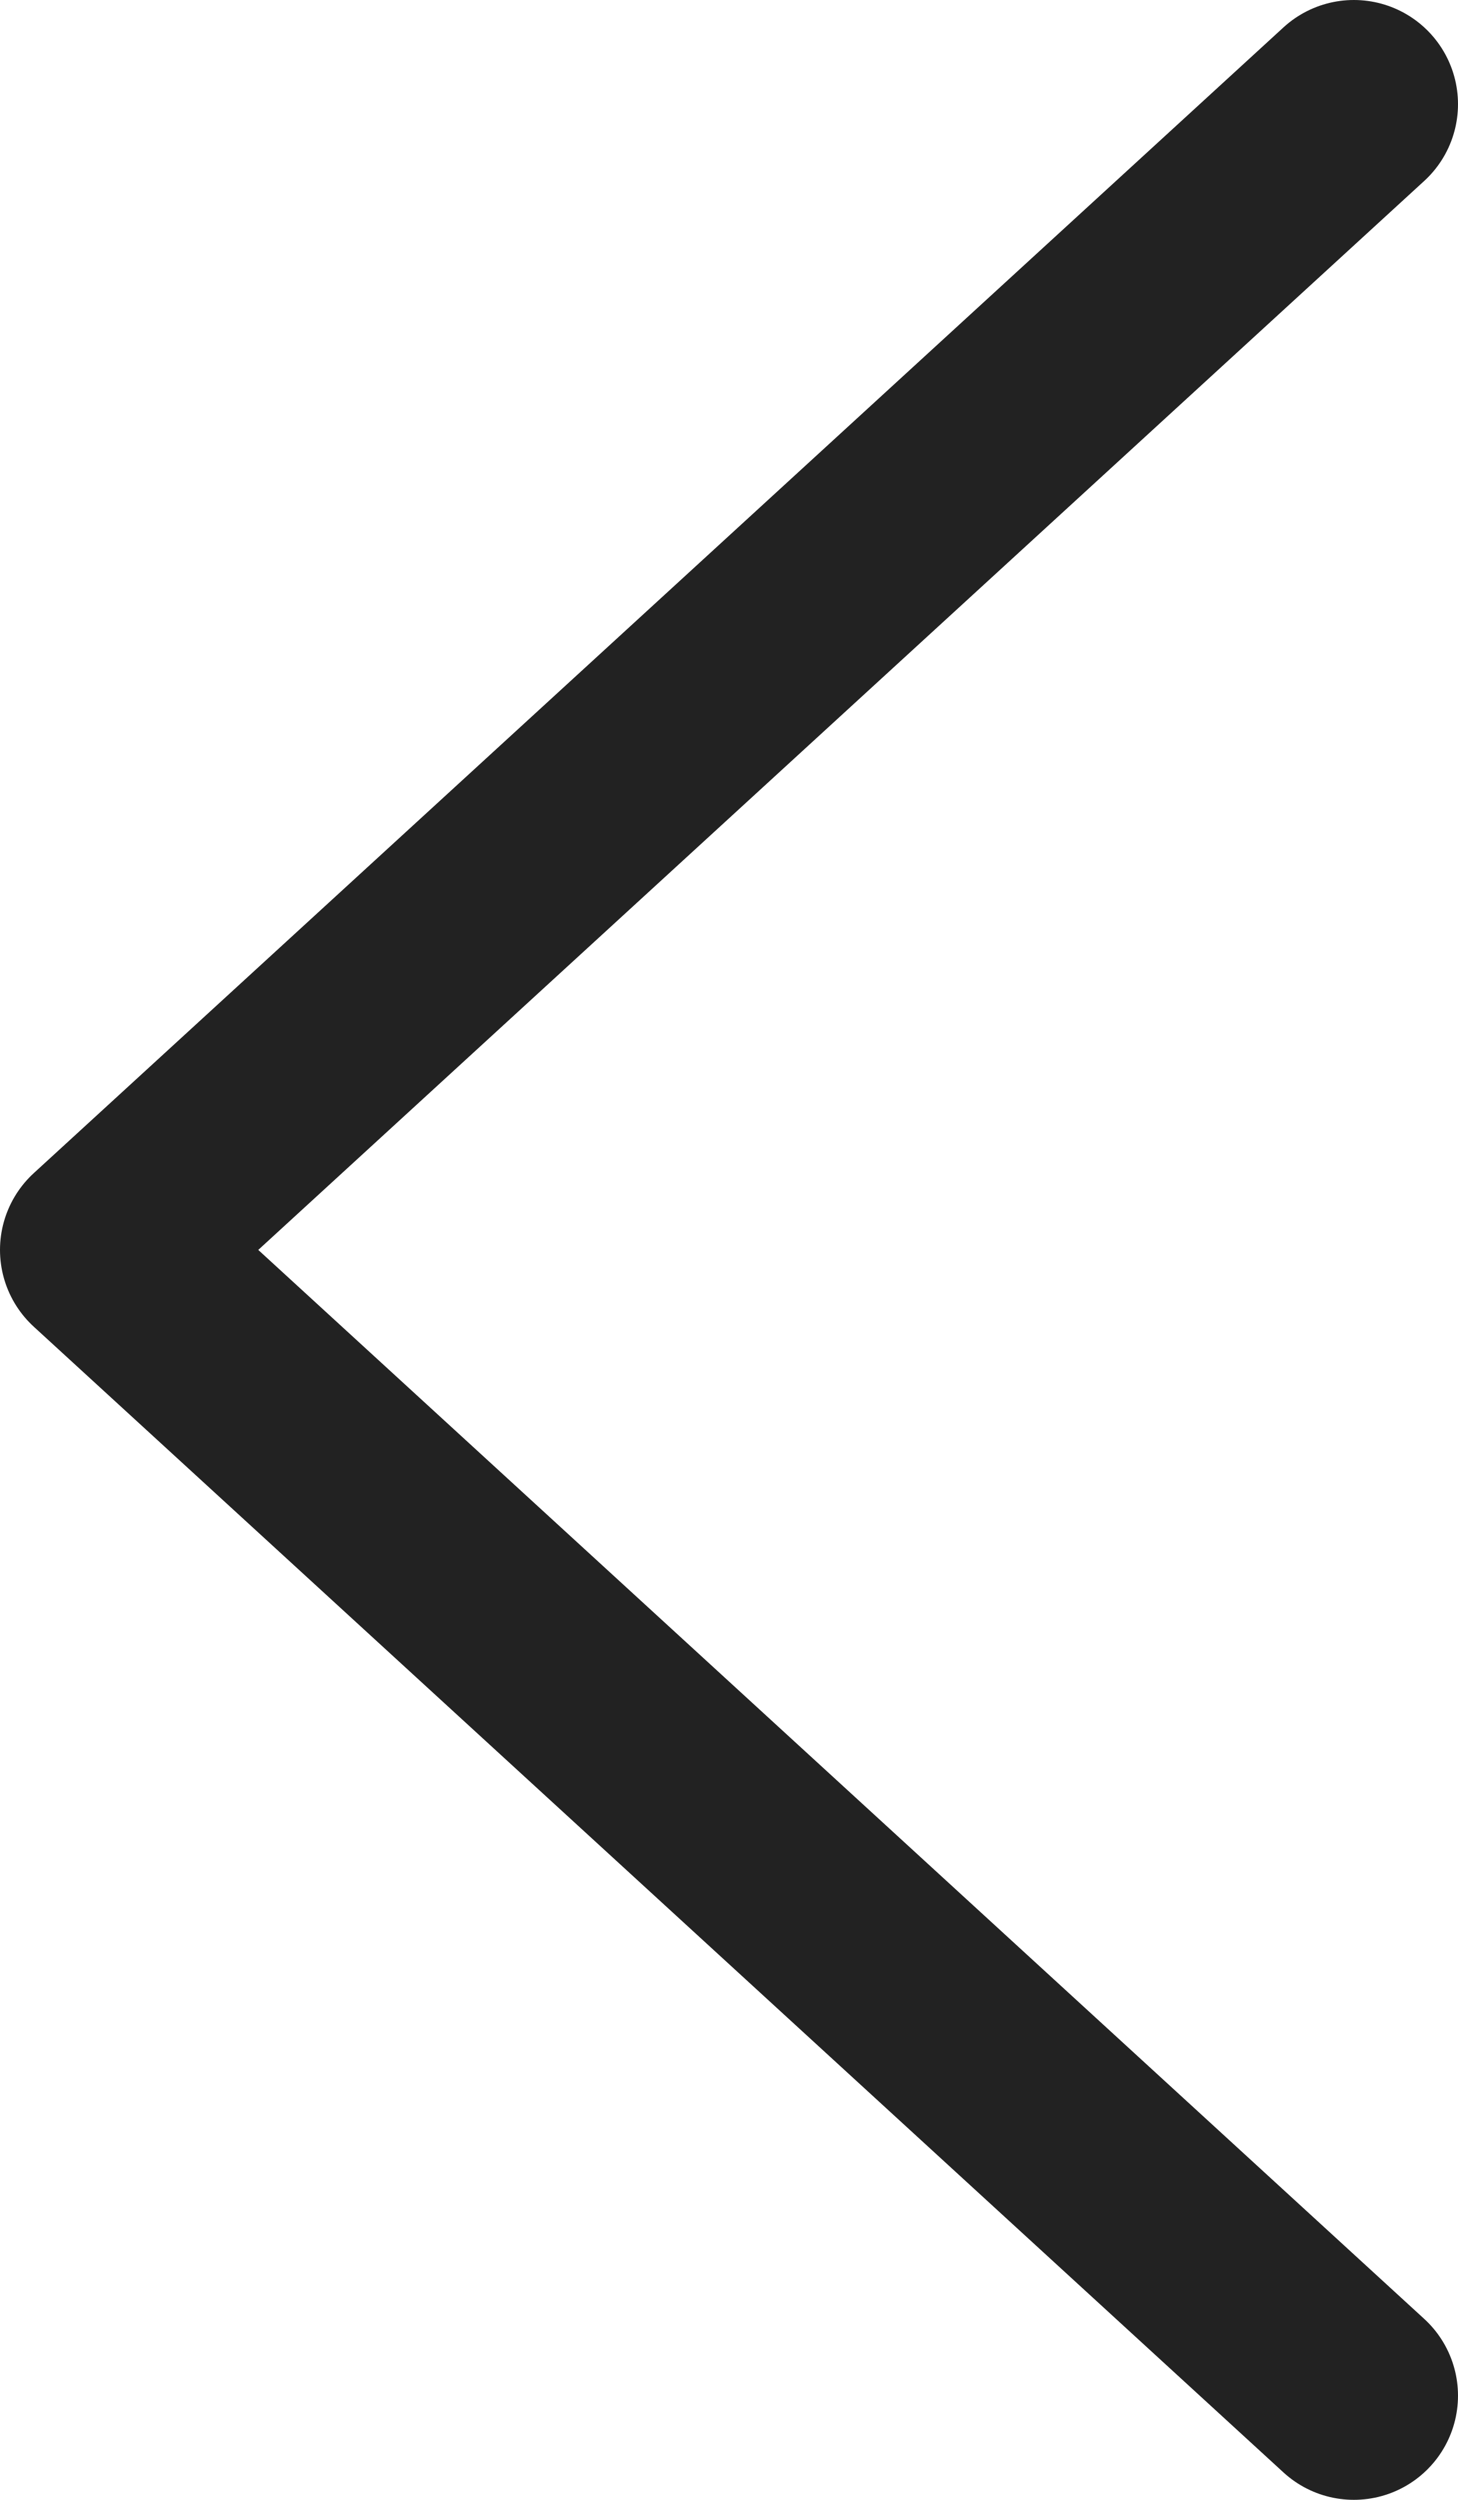 <svg width="14" height="24" viewBox="0 0 14 24" fill="none" xmlns="http://www.w3.org/2000/svg">
<path d="M13 1L1 12L13 23" stroke="#222222" stroke-width="2" stroke-linecap="round" stroke-linejoin="round"/>
</svg>
